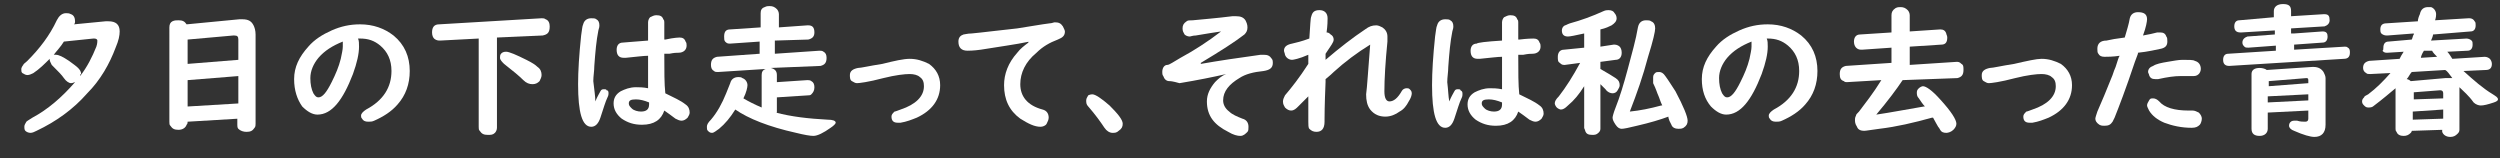 <?xml version="1.0" encoding="utf-8"?>
<!-- Generator: Adobe Illustrator 23.0.0, SVG Export Plug-In . SVG Version: 6.00 Build 0)  -->
<svg version="1.1" id="图层_1" xmlns="http://www.w3.org/2000/svg" xmlns:xlink="http://www.w3.org/1999/xlink" x="0px" y="0px"
	 viewBox="0 0 246.5 15.6" style="enable-background:new 0 0 246.5 15.6;" xml:space="preserve">
<rect x="0" y="0" width="246.5" height="15.6" fill="#333333" stroke="none"/>
<style type="text/css">
	.st0{fill:#FFFFFF;}
</style>
<g>
	<path class="st0" d="M7.4,8.1C7.3,8.1,7.2,8.2,7,8.2C6.8,8.2,6.5,8,6.3,7.7C6.1,7.4,5.7,7,5.1,6.4C5,6.2,4.9,6,4.9,5.9
		c0,0,0-0.1,0-0.1c-0.5,0.5-1,1-1.6,1.4C3.1,7.3,2.9,7.4,2.7,7.4c-0.2,0-0.3-0.1-0.5-0.2C2.1,7.1,2.1,7,2.1,6.8
		c0-0.1,0.1-0.3,0.2-0.4c0-0.1,0.2-0.2,0.4-0.4c1.2-1.2,2.2-2.5,2.9-4c0.2-0.4,0.5-0.7,0.9-0.7c0.2,0,0.3,0,0.5,0.1
		c0.3,0.1,0.4,0.4,0.4,0.7c0,0.1,0,0.2-0.1,0.3l3.1-0.3c0.1,0,0.2,0,0.3,0c0.7,0,1.1,0.3,1.1,1c0,0.4-0.1,0.9-0.4,1.6
		c-0.6,1.6-1.5,3.2-2.8,4.5c-1.4,1.6-3.1,2.8-5,3.7C3.4,13,3.2,13.1,3,13.1c-0.2,0-0.4-0.1-0.5-0.2c-0.1-0.1-0.1-0.3-0.1-0.4
		c0-0.2,0.1-0.3,0.2-0.5c0.1-0.1,0.3-0.2,0.6-0.4C4.7,10.8,6.1,9.6,7.4,8.1z M7.9,7.5c0.7-0.9,1.2-1.9,1.6-2.9
		C9.6,4.3,9.6,4.1,9.6,4c0-0.1-0.1-0.2-0.3-0.2c-0.1,0-0.1,0-0.1,0L6.3,4.1C6,4.6,5.6,5,5.3,5.4c0.1,0,0.1,0,0.2,0
		c0.3,0,0.7,0.2,1.3,0.6c0.4,0.3,0.7,0.5,0.9,0.7c0.2,0.2,0.3,0.4,0.3,0.6C7.9,7.3,7.9,7.4,7.9,7.5z"/>
	<path class="st0" d="M23.5,11.7l-5,0.3c0,0.1,0,0.2-0.1,0.3c-0.1,0.3-0.4,0.5-0.8,0.5c-0.4,0-0.6-0.1-0.8-0.4
		c-0.1-0.1-0.1-0.2-0.1-0.4V2.7c0-0.3,0.1-0.5,0.3-0.6C17.2,2,17.4,2,17.6,2c0.4,0,0.6,0.1,0.8,0.4l5.2-0.5c0.1,0,0.2,0,0.3,0
		c0.6,0,0.9,0.2,1.1,0.6c0.1,0.2,0.2,0.5,0.2,0.9v8.8c0,0.1,0,0.3-0.1,0.4c-0.2,0.3-0.4,0.4-0.8,0.4c-0.3,0-0.6-0.1-0.8-0.3
		c-0.1-0.1-0.1-0.3-0.1-0.4V11.7z M23.5,5.9V3.9c0-0.3-0.1-0.4-0.4-0.4c0,0-0.1,0-0.1,0l-4.5,0.4v2.4L23.5,5.9z M23.5,7.5l-5,0.4
		v2.6l5-0.3V7.5z"/>
	<path class="st0" d="M35.3,3.8c0.1,0.2,0.1,0.5,0.1,0.8c0,0.7-0.2,1.6-0.6,2.7c-1,2.6-2.1,4-3.5,4c-0.5,0-1-0.3-1.5-0.8
		C29.3,9.8,29,8.9,29,7.8c0-1.2,0.5-2.2,1.4-3.2C31,3.9,31.8,3.4,32.7,3s1.8-0.6,2.8-0.6c1.3,0,2.4,0.4,3.3,1.1
		c1.1,0.9,1.6,2.1,1.6,3.5c0,1.3-0.4,2.4-1.2,3.3c-0.6,0.7-1.4,1.2-2.3,1.6c-0.2,0.1-0.4,0.1-0.6,0.1c-0.3,0-0.5-0.1-0.6-0.3
		c-0.1-0.1-0.1-0.2-0.1-0.3c0-0.2,0.2-0.4,0.5-0.6c1.7-0.9,2.5-2.2,2.5-3.8c0-1.1-0.4-1.9-1.1-2.5c-0.6-0.5-1.2-0.7-2-0.7H35.3z
		 M33.8,4.1c-1,0.4-1.8,0.9-2.4,1.6c-0.5,0.6-0.8,1.3-0.8,2c0,0.6,0.1,1.1,0.3,1.5c0.2,0.3,0.3,0.4,0.5,0.4c0.4,0,0.8-0.5,1.3-1.5
		c0.4-0.8,0.7-1.5,0.9-2.3c0.1-0.5,0.2-0.9,0.2-1.2c0-0.1,0-0.2,0-0.4C33.8,4.2,33.8,4.2,33.8,4.1C33.8,4.2,33.8,4.2,33.8,4.1
		C33.8,4.2,33.8,4.1,33.8,4.1z"/>
	<path class="st0" d="M49,3.7v8.9c0,0.2-0.1,0.4-0.2,0.5c-0.2,0.2-0.4,0.2-0.7,0.2c-0.4,0-0.6-0.1-0.8-0.4c-0.1-0.1-0.1-0.2-0.1-0.4
		V3.8L43.4,4l-0.1,0c-0.2,0-0.4-0.1-0.5-0.2c-0.1-0.1-0.2-0.3-0.2-0.6c0-0.5,0.2-0.8,0.7-0.8l10.1-0.6c0.1,0,0.3,0,0.4,0.1
		c0.3,0.1,0.4,0.4,0.4,0.7c0,0.6-0.2,0.8-0.7,0.9L49,3.7z M49.9,5.1c0.3,0,1,0.3,2,0.8c0.6,0.3,0.9,0.5,1.1,0.7
		c0.3,0.2,0.4,0.5,0.4,0.8c0,0.2-0.1,0.4-0.2,0.6c-0.2,0.2-0.4,0.3-0.7,0.3c-0.3,0-0.6-0.1-0.9-0.4c-0.4-0.4-1-0.9-1.9-1.6
		c-0.2-0.2-0.4-0.4-0.4-0.6c0-0.1,0-0.3,0.1-0.4C49.5,5.2,49.6,5.1,49.9,5.1z"/>
	<path class="st0" d="M58.7,10c0.2-0.5,0.4-0.8,0.5-1c0.1-0.2,0.2-0.2,0.4-0.2c0.1,0,0.2,0,0.2,0.1C60,8.9,60,9.1,60,9.2
		c0,0.1,0,0.2-0.1,0.4c-0.2,0.4-0.4,1.1-0.7,2c-0.2,0.6-0.5,0.9-0.9,0.9c-0.9,0-1.3-1.4-1.3-4.2c0-1.3,0.1-2.9,0.3-4.8
		c0.1-0.6,0.1-0.9,0.2-1.1c0.1-0.4,0.4-0.6,0.8-0.6c0.2,0,0.4,0,0.5,0.1c0.2,0.1,0.3,0.3,0.3,0.6c0,0.1,0,0.2-0.1,0.5
		c-0.2,1-0.3,2.1-0.4,3.5c0,0.5-0.1,1-0.1,1.5C58.6,8.9,58.7,9.5,58.7,10z M63.9,4V2.2c0-0.2,0.1-0.4,0.2-0.5
		c0.2-0.1,0.4-0.2,0.6-0.2c0.4,0,0.6,0.1,0.7,0.4c0.1,0.1,0.1,0.2,0.1,0.3v1.7l0.1,0C66.5,3.7,67,3.7,67,3.7c0.3,0,0.5,0.1,0.6,0.4
		c0.1,0.1,0.1,0.3,0.1,0.4c0,0.4-0.3,0.7-0.8,0.7c-0.2,0-0.4,0-0.9,0.1c-0.1,0-0.3,0-0.5,0c0,1.7,0,3,0.1,3.9c0.8,0.4,1.5,0.7,2,1.1
		c0.3,0.2,0.4,0.5,0.4,0.8c0,0.2-0.1,0.3-0.2,0.5c-0.2,0.2-0.4,0.3-0.6,0.3c-0.2,0-0.4-0.1-0.6-0.2c-0.4-0.3-0.8-0.6-1.1-0.8
		c-0.3,0.9-1,1.4-2.2,1.4c-0.8,0-1.4-0.2-2-0.6c-0.5-0.4-0.8-0.9-0.8-1.5c0-0.5,0.2-0.9,0.7-1.2c0.4-0.2,0.9-0.4,1.5-0.4
		c0.3,0,0.7,0,1.2,0.1l0-0.3l0-0.9c0-1,0-1.6,0-2c-0.4,0-1.2,0.1-2.2,0.2c-0.1,0-0.2,0-0.2,0c-0.5,0-0.7-0.3-0.7-0.8
		c0-0.4,0.2-0.7,0.6-0.7C61.6,4.2,62.4,4.1,63.9,4z M64,10.1c-0.5-0.2-0.9-0.3-1.3-0.3c-0.5,0-0.7,0.1-0.7,0.4
		c0,0.2,0.1,0.3,0.3,0.5c0.2,0.2,0.6,0.3,0.9,0.3c0.5,0,0.8-0.2,0.8-0.7V10.1z"/>
	<path class="st0" d="M76.5,11.1c1.5,0.4,3.2,0.6,5.1,0.7c0.5,0,0.8,0.1,0.8,0.3c0,0.1-0.2,0.3-0.5,0.5c-0.7,0.5-1.3,0.8-1.7,0.8
		c-0.3,0-0.9-0.1-1.7-0.3c-2.7-0.6-4.7-1.4-6-2.3c-0.5,0.8-1,1.4-1.6,1.9c-0.3,0.2-0.5,0.4-0.7,0.4c-0.2,0-0.3-0.1-0.4-0.2
		c-0.1-0.1-0.1-0.2-0.1-0.4c0-0.2,0.1-0.4,0.4-0.7c0.6-0.7,1.1-1.6,1.5-2.6c0.1-0.3,0.3-0.7,0.4-1c0.1-0.4,0.4-0.6,0.8-0.6
		c0.1,0,0.3,0,0.4,0.1c0.3,0.1,0.5,0.4,0.5,0.7c0,0.2-0.1,0.7-0.4,1.3c0.5,0.3,1.1,0.6,1.8,0.9V7.4c0-0.3,0.1-0.5,0.4-0.6l-4.7,0.3
		c-0.2,0-0.3,0-0.4-0.1c-0.2-0.1-0.3-0.3-0.3-0.6c0-0.5,0.2-0.7,0.6-0.8l4.2-0.3V4.1l-2.9,0.2c0,0-0.1,0-0.1,0
		c-0.2,0-0.3-0.1-0.4-0.2c-0.1-0.1-0.1-0.3-0.1-0.5c0-0.5,0.2-0.7,0.6-0.7l3-0.2V1.3c0-0.3,0.1-0.5,0.4-0.6c0.2-0.1,0.3-0.1,0.5-0.1
		c0.3,0,0.5,0.1,0.7,0.3c0.1,0.1,0.2,0.3,0.2,0.5v1.3l2.8-0.2c0,0,0.1,0,0.1,0c0.4,0,0.6,0.2,0.6,0.7c0,0.4-0.2,0.6-0.6,0.7L76.4,4
		v1.3l4.4-0.3l0,0c0.1,0,0.3,0,0.4,0.1c0.2,0.1,0.3,0.3,0.3,0.6c0,0.5-0.2,0.7-0.6,0.8L76,6.7c0.4,0.1,0.6,0.3,0.6,0.7v0.7l3-0.2
		l0,0c0.1,0,0.3,0,0.4,0.1c0.2,0.1,0.3,0.3,0.3,0.6c0,0.3-0.1,0.5-0.3,0.7c-0.1,0.1-0.2,0.1-0.3,0.1l-3.1,0.2V11.1z"/>
	<path class="st0" d="M89.7,5.8c0.7,0,1.3,0.2,1.9,0.5c0.7,0.5,1.1,1.2,1.1,2.1c0,1.4-0.8,2.5-2.3,3.2c-0.5,0.2-1,0.4-1.6,0.5
		c-0.1,0-0.3,0-0.3,0c-0.4,0-0.6-0.2-0.6-0.6c0-0.2,0.1-0.3,0.3-0.5c0.1,0,0.3-0.1,0.6-0.2c1.5-0.5,2.3-1.3,2.3-2.3
		c0-0.4-0.1-0.7-0.4-0.9c-0.2-0.2-0.6-0.3-1-0.3c-0.5,0-1.4,0.1-2.6,0.4c-1.5,0.4-2.4,0.5-2.6,0.5c-0.2,0-0.3-0.1-0.5-0.2
		c-0.2-0.1-0.2-0.4-0.2-0.6c0-0.4,0.3-0.6,0.8-0.7c0.3,0,1.1-0.2,2.4-0.4C88.2,6,89.1,5.8,89.7,5.8z"/>
	<path class="st0" d="M101.5,4.1c-1.4,0.3-3,0.5-4.8,0.8C96,5,95.5,5,95.4,5c-0.6,0-0.9-0.3-0.9-0.9c0-0.4,0.2-0.6,0.5-0.7
		c0.1,0,0.4-0.1,0.8-0.1c1.1-0.1,2.6-0.3,4.5-0.5c1.3-0.2,2.4-0.4,3.2-0.5c0.2,0,0.4-0.1,0.5-0.1c0.4,0,0.6,0.1,0.8,0.4
		c0.1,0.2,0.2,0.4,0.2,0.5c0,0.4-0.2,0.6-0.7,0.8c-0.8,0.3-1.5,0.7-2.1,1.3c-1.1,0.9-1.6,2-1.6,3.1c0,1.2,0.7,2.1,2.2,2.5
		c0.4,0.1,0.6,0.4,0.6,0.8c0,0.2-0.1,0.4-0.2,0.6c-0.1,0.2-0.4,0.3-0.6,0.3c-0.6,0-1.2-0.3-2-0.8c-1.1-0.8-1.6-1.9-1.6-3.3
		c0-1.1,0.4-2.2,1.3-3.2c0.3-0.4,0.7-0.7,1.1-1C101.4,4.1,101.4,4.1,101.5,4.1z"/>
	<path class="st0" d="M107.7,9.3c0.3,0,0.9,0.4,1.7,1.1c0.8,0.8,1.3,1.4,1.3,1.8c0,0.3-0.1,0.5-0.4,0.7c-0.2,0.2-0.4,0.2-0.6,0.2
		c-0.3,0-0.6-0.2-0.8-0.5c-0.4-0.6-0.9-1.3-1.6-2.1c-0.2-0.2-0.2-0.4-0.2-0.6c0-0.2,0.1-0.3,0.2-0.5C107.3,9.4,107.5,9.3,107.7,9.3z
		"/>
	<path class="st0" d="M120.4,3.1c-0.6,0.1-1.4,0.2-2.5,0.4c-0.3,0-0.5,0.1-0.6,0.1c-0.2,0-0.4-0.1-0.5-0.2c-0.1-0.2-0.2-0.3-0.2-0.6
		c0-0.3,0.1-0.5,0.4-0.7c0.1-0.1,0.3-0.1,0.6-0.1c1-0.1,2.3-0.2,3.9-0.4c0.2,0,0.3,0,0.4,0c0.4,0,0.7,0.1,0.9,0.4
		c0.1,0.2,0.2,0.4,0.2,0.7c0,0.3-0.1,0.5-0.3,0.7c-0.9,0.7-2.3,1.6-4.3,2.8l0,0.1c1.7-0.3,3.7-0.6,5.9-0.9c0.1,0,0.2,0,0.3,0
		c0.4,0,0.6,0.1,0.8,0.4c0.1,0.1,0.1,0.3,0.1,0.4c0,0.5-0.3,0.7-0.9,0.8c-1,0.1-1.8,0.3-2.4,0.7c-1,0.6-1.6,1.3-1.6,2.2
		c0,0.4,0.2,0.8,0.6,1.1c0.3,0.3,0.8,0.5,1.3,0.7c0.4,0.1,0.6,0.4,0.6,0.8c0,0.2,0,0.4-0.1,0.5c-0.2,0.2-0.4,0.4-0.7,0.4
		c-0.3,0-0.7-0.1-1.2-0.4c-1.4-0.7-2.1-1.6-2.1-3c0-0.7,0.3-1.3,0.8-1.9c0.3-0.3,0.6-0.6,1.1-0.8l0,0c-1.3,0.3-2.8,0.6-4.6,0.9
		C115.6,8,115.4,8,115.3,8c-0.3,0-0.5-0.2-0.6-0.5c-0.1-0.1-0.1-0.3-0.1-0.4c0-0.4,0.2-0.7,0.5-0.7c0.2,0,0.6-0.3,1.3-0.7
		C117.7,5,119.1,4.1,120.4,3.1L120.4,3.1z"/>
	<path class="st0" d="M135.1,4.4c-1.3,0.8-2.5,1.7-3.6,2.7c-0.4,0.4-0.7,0.6-0.8,0.7l0,0.3c-0.1,2.3-0.1,3.5-0.1,3.7
		c0,0.1,0,0.2,0,0.2c0,0.7-0.3,1-0.8,1c-0.3,0-0.5-0.1-0.7-0.3c-0.1-0.1-0.1-0.4-0.1-0.7c0-1.1,0-2,0-2.5c-0.3,0.3-0.7,0.7-1,1
		c-0.2,0.2-0.4,0.4-0.7,0.4c-0.2,0-0.4-0.1-0.6-0.3c-0.1-0.2-0.2-0.3-0.2-0.6c0-0.2,0.1-0.4,0.2-0.6c0.6-0.7,1.4-1.7,2.3-3.1l0-0.1
		c0-0.4,0-0.6,0-0.8c-0.9,0.4-1.5,0.5-1.6,0.5c-0.3,0-0.6-0.2-0.7-0.5c0-0.1-0.1-0.3-0.1-0.4c0-0.4,0.3-0.6,0.8-0.7
		c0.4-0.1,0.9-0.2,1.7-0.5c0.1-1.3,0.1-2,0.2-2.2c0.1-0.4,0.3-0.6,0.8-0.6c0.5,0,0.8,0.3,0.8,0.8c0,0.2,0,0.7-0.1,1.4
		c0.2,0,0.3,0.1,0.4,0.2c0.2,0.1,0.3,0.3,0.3,0.5c0,0.2-0.1,0.3-0.2,0.5c-0.2,0.3-0.4,0.6-0.6,0.9c0,0.1,0,0.2,0,0.4
		c0,0.1,0,0.2,0,0.2c1.4-1.2,2.7-2.2,3.9-3c0.4-0.3,0.7-0.4,1.1-0.4c0.2,0,0.4,0.1,0.6,0.2c0.3,0.2,0.5,0.5,0.5,0.9
		c0,0.1,0,0.2,0,0.5c-0.2,2-0.3,3.7-0.3,4.9c0,0.7,0.2,1,0.5,1c0.4,0,0.8-0.3,1.2-1c0.1-0.2,0.3-0.3,0.5-0.3c0.1,0,0.2,0,0.3,0.1
		c0.1,0.1,0.2,0.2,0.2,0.4c0,0.2-0.1,0.5-0.3,0.8c-0.2,0.4-0.5,0.8-0.9,1c-0.4,0.3-0.9,0.5-1.4,0.5c-0.6,0-1.1-0.2-1.5-0.7
		c-0.3-0.4-0.4-0.9-0.4-1.5C134.8,8.6,134.9,6.9,135.1,4.4L135.1,4.4z"/>
	<path class="st0" d="M142.9,10c0.2-0.5,0.4-0.8,0.5-1c0.1-0.2,0.2-0.2,0.4-0.2c0.1,0,0.2,0,0.2,0.1c0.2,0.1,0.2,0.2,0.2,0.4
		c0,0.1,0,0.2-0.1,0.4c-0.2,0.4-0.4,1.1-0.7,2c-0.2,0.6-0.5,0.9-0.9,0.9c-0.9,0-1.3-1.4-1.3-4.2c0-1.3,0.1-2.9,0.3-4.8
		c0.1-0.6,0.1-0.9,0.2-1.1c0.1-0.4,0.4-0.6,0.8-0.6c0.2,0,0.4,0,0.5,0.1c0.2,0.1,0.3,0.3,0.3,0.6c0,0.1,0,0.2-0.1,0.5
		c-0.2,1-0.3,2.1-0.4,3.5c0,0.5-0.1,1-0.1,1.5C142.8,8.9,142.8,9.5,142.9,10z M148.1,4V2.2c0-0.2,0.1-0.4,0.2-0.5
		c0.2-0.1,0.4-0.2,0.6-0.2c0.4,0,0.6,0.1,0.7,0.4c0.1,0.1,0.1,0.2,0.1,0.3v1.7l0.1,0c0.8-0.1,1.3-0.1,1.4-0.1c0.3,0,0.5,0.1,0.6,0.4
		c0.1,0.1,0.1,0.3,0.1,0.4c0,0.4-0.3,0.7-0.8,0.7c-0.2,0-0.4,0-0.9,0.1c-0.1,0-0.3,0-0.5,0c0,1.7,0,3,0.1,3.9c0.8,0.4,1.5,0.7,2,1.1
		c0.3,0.2,0.4,0.5,0.4,0.8c0,0.2-0.1,0.3-0.2,0.5c-0.2,0.2-0.4,0.3-0.6,0.3c-0.2,0-0.4-0.1-0.6-0.2c-0.4-0.3-0.8-0.6-1.1-0.8
		c-0.3,0.9-1,1.4-2.2,1.4c-0.8,0-1.4-0.2-2-0.6c-0.5-0.4-0.8-0.9-0.8-1.5c0-0.5,0.2-0.9,0.7-1.2c0.4-0.2,0.9-0.4,1.5-0.4
		c0.3,0,0.7,0,1.2,0.1l0-0.3l0-0.9c0-1,0-1.6,0-2c-0.4,0-1.2,0.1-2.2,0.2c-0.1,0-0.2,0-0.2,0c-0.5,0-0.7-0.3-0.7-0.8
		c0-0.4,0.2-0.7,0.6-0.7C145.7,4.2,146.5,4.1,148.1,4z M148.1,10.1c-0.5-0.2-0.9-0.3-1.3-0.3c-0.5,0-0.7,0.1-0.7,0.4
		c0,0.2,0.1,0.3,0.3,0.5c0.2,0.2,0.6,0.3,0.9,0.3c0.5,0,0.8-0.2,0.8-0.7V10.1z"/>
	<path class="st0" d="M156.2,8.5c-0.5,0.8-1,1.4-1.6,1.9c-0.3,0.3-0.5,0.4-0.7,0.4c-0.1,0-0.3-0.1-0.4-0.2c-0.1-0.1-0.2-0.3-0.2-0.4
		c0-0.2,0.1-0.4,0.4-0.7c0.7-0.9,1.4-2,2.1-3.3l-1.5,0.2c0,0-0.1,0-0.1,0c-0.2,0-0.3-0.1-0.4-0.2c-0.2-0.1-0.2-0.3-0.2-0.6
		c0-0.4,0.2-0.7,0.6-0.7l2-0.2V3.3c-0.9,0.2-1.4,0.3-1.6,0.3c-0.4,0-0.6-0.2-0.6-0.6c0-0.2,0.1-0.4,0.3-0.5c0.1,0,0.2-0.1,0.5-0.2
		c1.1-0.3,2.2-0.7,3.3-1.2c0.2-0.1,0.4-0.1,0.5-0.1c0.3,0,0.5,0.1,0.6,0.3c0.1,0.1,0.2,0.3,0.2,0.5c0,0.3-0.2,0.5-0.5,0.7
		c-0.2,0.1-0.6,0.3-1.1,0.4v1.7l1.3-0.2c0,0,0.1,0,0.1,0c0.2,0,0.4,0.1,0.5,0.2c0.1,0.1,0.2,0.3,0.2,0.6c0,0.4-0.2,0.7-0.6,0.7
		l-1.5,0.2v0.7c0.7,0.4,1.2,0.7,1.5,0.9c0.3,0.2,0.4,0.4,0.4,0.7c0,0.2-0.1,0.3-0.2,0.5c-0.1,0.2-0.3,0.3-0.5,0.3s-0.5-0.1-0.7-0.4
		c-0.2-0.2-0.3-0.3-0.5-0.5v4.4c0,0.2-0.1,0.3-0.2,0.4c-0.2,0.2-0.4,0.2-0.6,0.2c-0.4,0-0.6-0.1-0.7-0.4c0-0.1-0.1-0.2-0.1-0.3V8.5z
		 M164.5,11.5c-0.8,0.3-1.8,0.6-3.1,0.9c-0.8,0.2-1.3,0.3-1.5,0.3c-0.2,0-0.4-0.1-0.6-0.4c-0.2-0.3-0.3-0.5-0.3-0.7
		c0-0.1,0.1-0.5,0.3-1c0.4-1,0.8-2.3,1.2-3.8c0.4-1.5,0.8-2.9,1-4.1c0.1-0.5,0.4-0.7,0.8-0.7c0.2,0,0.4,0,0.5,0.1
		c0.3,0.1,0.4,0.4,0.4,0.7c0,0.3-0.2,1.2-0.7,2.8c-0.5,1.9-1.1,3.6-1.8,5.4c1-0.1,2-0.3,3.1-0.6l0.1,0c-0.2-0.4-0.3-0.8-0.4-1
		c-0.1-0.2-0.2-0.6-0.5-1.2C163,7.9,163,7.7,163,7.6c0-0.2,0.1-0.3,0.2-0.4c0.1-0.1,0.2-0.1,0.4-0.1c0.2,0,0.4,0.1,0.6,0.4
		c0.3,0.4,0.6,0.9,1,1.5c0.8,1.5,1.2,2.5,1.2,2.9c0,0.3-0.1,0.5-0.4,0.7c-0.2,0.1-0.3,0.1-0.5,0.1c-0.3,0-0.6-0.1-0.7-0.4
		c0,0-0.1-0.2-0.2-0.4C164.6,11.8,164.5,11.7,164.5,11.5z"/>
	<path class="st0" d="M174.2,3.8c0.1,0.2,0.1,0.5,0.1,0.8c0,0.7-0.2,1.6-0.6,2.7c-1,2.6-2.1,4-3.5,4c-0.5,0-1-0.3-1.5-0.8
		c-0.6-0.7-0.9-1.6-0.9-2.7c0-1.2,0.5-2.2,1.4-3.2c0.6-0.7,1.4-1.2,2.3-1.6s1.8-0.6,2.8-0.6c1.3,0,2.4,0.4,3.3,1.1
		c1.1,0.9,1.6,2.1,1.6,3.5c0,1.3-0.4,2.4-1.2,3.3c-0.6,0.7-1.4,1.2-2.3,1.6c-0.2,0.1-0.4,0.1-0.6,0.1c-0.3,0-0.5-0.1-0.6-0.3
		c-0.1-0.1-0.1-0.2-0.1-0.3c0-0.2,0.2-0.4,0.5-0.6c1.7-0.9,2.5-2.2,2.5-3.8c0-1.1-0.4-1.9-1.1-2.5c-0.6-0.5-1.2-0.7-2-0.7H174.2z
		 M172.7,4.1c-1,0.4-1.8,0.9-2.4,1.6c-0.5,0.6-0.8,1.3-0.8,2c0,0.6,0.1,1.1,0.3,1.5c0.2,0.3,0.3,0.4,0.5,0.4c0.4,0,0.8-0.5,1.3-1.5
		c0.4-0.8,0.7-1.5,0.9-2.3c0.1-0.5,0.2-0.9,0.2-1.2c0-0.1,0-0.2,0-0.4C172.7,4.2,172.7,4.2,172.7,4.1C172.7,4.2,172.7,4.2,172.7,4.1
		C172.7,4.2,172.7,4.1,172.7,4.1z"/>
	<path class="st0" d="M187.6,7.9c-0.6,0.9-1.5,2.1-2.6,3.4c1.4-0.2,2.9-0.5,4.7-0.8l0.1,0c-0.2-0.2-0.4-0.5-0.6-0.8
		c-0.2-0.2-0.2-0.4-0.2-0.6c0-0.2,0.1-0.3,0.2-0.4c0.1-0.1,0.3-0.2,0.4-0.2c0.3,0,0.9,0.4,1.7,1.3c1.1,1.2,1.6,2,1.6,2.4
		c0,0.2-0.1,0.4-0.3,0.6c-0.2,0.2-0.5,0.3-0.7,0.3c-0.3,0-0.5-0.1-0.6-0.3c0,0-0.1-0.2-0.2-0.3c-0.1-0.2-0.3-0.5-0.5-0.9l-0.1,0
		c-1.8,0.5-3.5,0.9-5.2,1.1c-0.8,0.1-1.3,0.2-1.5,0.2c-0.3,0-0.6-0.1-0.7-0.4c-0.2-0.3-0.2-0.5-0.2-0.7c0-0.1,0-0.2,0.1-0.4
		c0-0.1,0.1-0.2,0.3-0.4c0.6-0.8,1.4-1.8,2.2-3.1l-3.4,0.2c-0.1,0-0.2,0-0.3-0.1c-0.3-0.1-0.4-0.3-0.4-0.7c0-0.5,0.2-0.7,0.6-0.8
		l4.5-0.3V4.7l-2.9,0.2l-0.1,0c-0.4,0-0.7-0.3-0.7-0.8c0-0.4,0.2-0.7,0.6-0.7l3.1-0.2V1.5c0-0.3,0.1-0.5,0.4-0.7
		c0.2-0.1,0.3-0.1,0.5-0.1c0.3,0,0.5,0.1,0.7,0.3c0.1,0.1,0.2,0.3,0.2,0.5v1.6l3-0.2c0.3,0,0.5,0.1,0.6,0.4c0,0.1,0.1,0.2,0.1,0.4
		c0,0.5-0.2,0.7-0.6,0.7l-3.1,0.2v1.8l4.6-0.3l0,0c0.2,0,0.3,0,0.5,0.2c0.2,0.1,0.2,0.3,0.2,0.6c0,0.5-0.2,0.7-0.6,0.8L187.6,7.9z"
		/>
	<path class="st0" d="M201.3,5.8c0.7,0,1.3,0.2,1.9,0.5c0.7,0.5,1.1,1.2,1.1,2.1c0,1.4-0.8,2.5-2.3,3.2c-0.5,0.2-1,0.4-1.6,0.5
		c-0.1,0-0.3,0-0.3,0c-0.4,0-0.6-0.2-0.6-0.6c0-0.2,0.1-0.3,0.3-0.5c0.1,0,0.3-0.1,0.6-0.2c1.5-0.5,2.3-1.3,2.3-2.3
		c0-0.4-0.1-0.7-0.4-0.9c-0.2-0.2-0.6-0.3-1-0.3c-0.5,0-1.4,0.1-2.6,0.4c-1.5,0.4-2.4,0.5-2.6,0.5c-0.2,0-0.3-0.1-0.5-0.2
		c-0.2-0.1-0.2-0.4-0.2-0.6c0-0.4,0.3-0.6,0.8-0.7c0.3,0,1.1-0.2,2.4-0.4C199.9,6,200.8,5.8,201.3,5.8z"/>
	<path class="st0" d="M209.5,3.7c0.2-0.7,0.4-1.3,0.5-1.9c0.1-0.4,0.4-0.6,0.8-0.6c0.6,0,0.9,0.2,0.9,0.7c0,0.2-0.1,0.8-0.4,1.6
		c0.6-0.1,1-0.2,1.4-0.3c0.1,0,0.2,0,0.3,0c0.3,0,0.5,0.1,0.6,0.4c0.1,0.1,0.1,0.3,0.1,0.5c0,0.4-0.2,0.6-0.6,0.7
		c-0.5,0.1-1.3,0.3-2.3,0.4l0,0.1l-0.3,0.8c-0.9,2.7-1.6,4.5-2,5.5c-0.1,0.2-0.2,0.4-0.2,0.4c-0.2,0.3-0.4,0.4-0.8,0.4
		c-0.2,0-0.3,0-0.5-0.1c-0.3-0.2-0.4-0.4-0.4-0.6c0-0.1,0.1-0.4,0.2-0.7c0.4-0.9,0.9-2.1,1.5-3.6c0.1-0.3,0.2-0.6,0.3-0.8
		c0.2-0.6,0.3-1,0.4-1.1c-0.7,0.1-1.2,0.1-1.5,0.1c-0.3,0-0.5-0.1-0.6-0.3c-0.1-0.1-0.1-0.3-0.1-0.5c0-0.5,0.3-0.8,0.9-0.8
		C208.1,3.9,208.7,3.8,209.5,3.7z M212.3,9.7c0.2,0,0.4,0.1,0.6,0.3c0.5,0.6,1.5,0.9,2.9,0.9c0.1,0,0.2,0,0.2,0c0.1,0,0.2,0,0.2,0
		c0.2,0,0.4,0.1,0.6,0.2c0.2,0.2,0.3,0.4,0.3,0.6c0,0.2-0.1,0.5-0.2,0.6c-0.2,0.2-0.4,0.3-0.8,0.3c-1,0-1.9-0.2-2.7-0.5
		c-0.7-0.3-1.2-0.7-1.5-1.2c-0.1-0.2-0.2-0.4-0.2-0.5c0-0.2,0.1-0.3,0.2-0.5C212,9.7,212.1,9.7,212.3,9.7z M215.2,5.9
		c0.6,0,1.1,0,1.2,0.1c0.4,0.1,0.6,0.4,0.6,0.8c0,0.2-0.1,0.4-0.2,0.5c-0.2,0.2-0.4,0.2-0.6,0.2c0,0-0.1,0-0.2,0c-0.4,0-0.7,0-1,0
		c-0.6,0-1.3,0.1-2.2,0.3c-0.1,0-0.2,0-0.3,0c-0.3,0-0.5-0.1-0.6-0.4c0-0.1-0.1-0.2-0.1-0.3c0-0.3,0.2-0.5,0.5-0.6
		c0.3-0.2,0.8-0.3,1.4-0.4C214.3,6,214.8,5.9,215.2,5.9z"/>
	<path class="st0" d="M226.2,3.3l2.8-0.2c0,0,0,0,0,0c0.4,0,0.5,0.2,0.5,0.5c0,0.4-0.2,0.6-0.5,0.6l-2.8,0.2v0.5l5-0.3l0,0
		c0.1,0,0.2,0,0.3,0.1c0.2,0.1,0.2,0.3,0.2,0.5c0,0.4-0.2,0.6-0.6,0.6l-11.3,0.7c-0.4,0-0.6-0.2-0.6-0.6c0-0.4,0.2-0.6,0.5-0.6
		l4.7-0.3V4.5l-2.7,0.2c-0.2,0-0.3,0-0.4-0.1c-0.1-0.1-0.2-0.2-0.2-0.4c0-0.3,0.2-0.5,0.5-0.6l2.7-0.2V3l-3.3,0.2c0,0,0,0-0.1,0
		c-0.4,0-0.6-0.2-0.6-0.6s0.2-0.6,0.5-0.6l3.4-0.3V1.1c0-0.4,0.3-0.7,0.9-0.7c0.6,0,0.8,0.2,0.8,0.7v0.5l3.2-0.2c0,0,0.1,0,0.1,0
		c0.4,0,0.5,0.2,0.5,0.6c0,0.3-0.2,0.5-0.5,0.6l-3.3,0.2V3.3z M227.6,10.9l-4,0.2v1.6c0,0.4-0.3,0.7-0.8,0.7c-0.5,0-0.8-0.2-0.8-0.7
		V7.3c0-0.4,0.3-0.6,0.8-0.6c0.3,0,0.6,0.1,0.7,0.2l4.5-0.3c0,0,0.1,0,0.1,0c0.5,0,0.8,0.2,1,0.5c0.1,0.2,0.2,0.4,0.2,0.6v4.6
		c0,0.8-0.4,1.2-1.1,1.2c-0.4,0-1.1-0.2-2-0.6c-0.3-0.1-0.5-0.3-0.5-0.5c0-0.3,0.2-0.5,0.5-0.5c0.1,0,0.2,0,0.3,0
		c0.3,0.1,0.6,0.1,0.8,0.1c0.2,0,0.3-0.1,0.3-0.3V10.9z M227.6,8.2V7.9c0-0.2-0.1-0.2-0.2-0.2c0,0,0,0,0,0l-3.7,0.3v0.5L227.6,8.2z
		 M227.6,9.3l-4,0.2v0.6l4-0.2V9.3z"/>
	<path class="st0" d="M242.5,8.6c0,0.1,0,0.3,0,0.4v3.8c0,0.2-0.1,0.3-0.2,0.4c-0.2,0.2-0.4,0.3-0.7,0.3c-0.4,0-0.7-0.2-0.8-0.5
		c0-0.1,0-0.1,0-0.2l-3,0.1c0,0.1-0.1,0.2-0.1,0.2c-0.2,0.2-0.4,0.3-0.7,0.3c-0.3,0-0.6-0.1-0.7-0.4c-0.1-0.1-0.1-0.2-0.1-0.3v-4
		c-0.6,0.5-1.3,1.1-2.1,1.7c-0.2,0.2-0.4,0.2-0.6,0.2s-0.3-0.1-0.4-0.2c-0.1-0.1-0.2-0.2-0.2-0.4c0-0.2,0.1-0.3,0.2-0.4
		c0-0.1,0.2-0.2,0.4-0.3c0.8-0.6,1.5-1.3,2.2-2.1l-2,0.1c-0.2,0-0.3,0-0.4-0.1c-0.2-0.1-0.3-0.3-0.3-0.5c0-0.4,0.2-0.6,0.6-0.7
		l3-0.2c0.1-0.2,0.2-0.4,0.4-0.7l-1.6,0.1c0,0,0,0-0.1,0c-0.2,0-0.3-0.1-0.4-0.2C235,5,235,4.8,235,4.7c0-0.4,0.2-0.6,0.5-0.6
		l2.3-0.2c0.1-0.2,0.1-0.4,0.2-0.5c0,0,0-0.1,0-0.1l-2.6,0.2l-0.1,0c-0.2,0-0.4-0.1-0.5-0.2c-0.1-0.1-0.1-0.3-0.1-0.4
		c0-0.4,0.2-0.6,0.6-0.6l3.1-0.2c0-0.2,0.1-0.5,0.2-0.7c0.1-0.5,0.4-0.7,0.8-0.7c0.1,0,0.2,0,0.3,0c0.3,0.1,0.5,0.4,0.5,0.7
		c0,0.1,0,0.3-0.1,0.6l3.3-0.2c0,0,0,0,0.1,0c0.2,0,0.4,0.1,0.5,0.3c0.1,0.1,0.1,0.2,0.1,0.4c0,0.4-0.2,0.6-0.5,0.6l-3.7,0.3
		c0,0.1-0.1,0.4-0.2,0.6l3.5-0.2c0.2,0,0.4,0.1,0.5,0.2c0.1,0.1,0.1,0.2,0.1,0.4c0,0.4-0.2,0.6-0.5,0.6l-2,0.1
		c0.2,0.2,0.3,0.4,0.5,0.7l3.2-0.2c0,0,0,0,0,0c0.2,0,0.4,0.1,0.5,0.2c0.1,0.1,0.2,0.3,0.2,0.5c0,0.4-0.2,0.6-0.6,0.6l-2.2,0.1
		c1,0.9,1.9,1.7,2.9,2.3c0.3,0.2,0.5,0.3,0.5,0.5c0,0.1-0.1,0.2-0.4,0.3c-0.6,0.2-1,0.3-1.3,0.3c-0.2,0-0.5-0.1-0.7-0.3
		C243.4,9.4,242.9,9,242.5,8.6z M241.8,7.7c-0.3-0.4-0.5-0.7-0.7-0.8l-3.3,0.2c-0.2,0.2-0.3,0.5-0.5,0.7c0.1,0,0.3,0.1,0.4,0.2
		l3.4-0.3c0.1,0,0.1,0,0.2,0C241.6,7.7,241.7,7.7,241.8,7.7z M240.9,9.7V9.2c0-0.2-0.1-0.3-0.3-0.3h0L238,9.1v0.7L240.9,9.7z
		 M240.9,10.8l-3,0.2v0.8l3-0.1V10.8z M239.8,5L239,5c-0.2,0.3-0.3,0.6-0.3,0.7l1.6-0.1C240.1,5.4,239.9,5.2,239.8,5z"/>
</g>
<g>
</g>
<g>
</g>
<g>
</g>
<g>
</g>
<g>
</g>
</svg>
